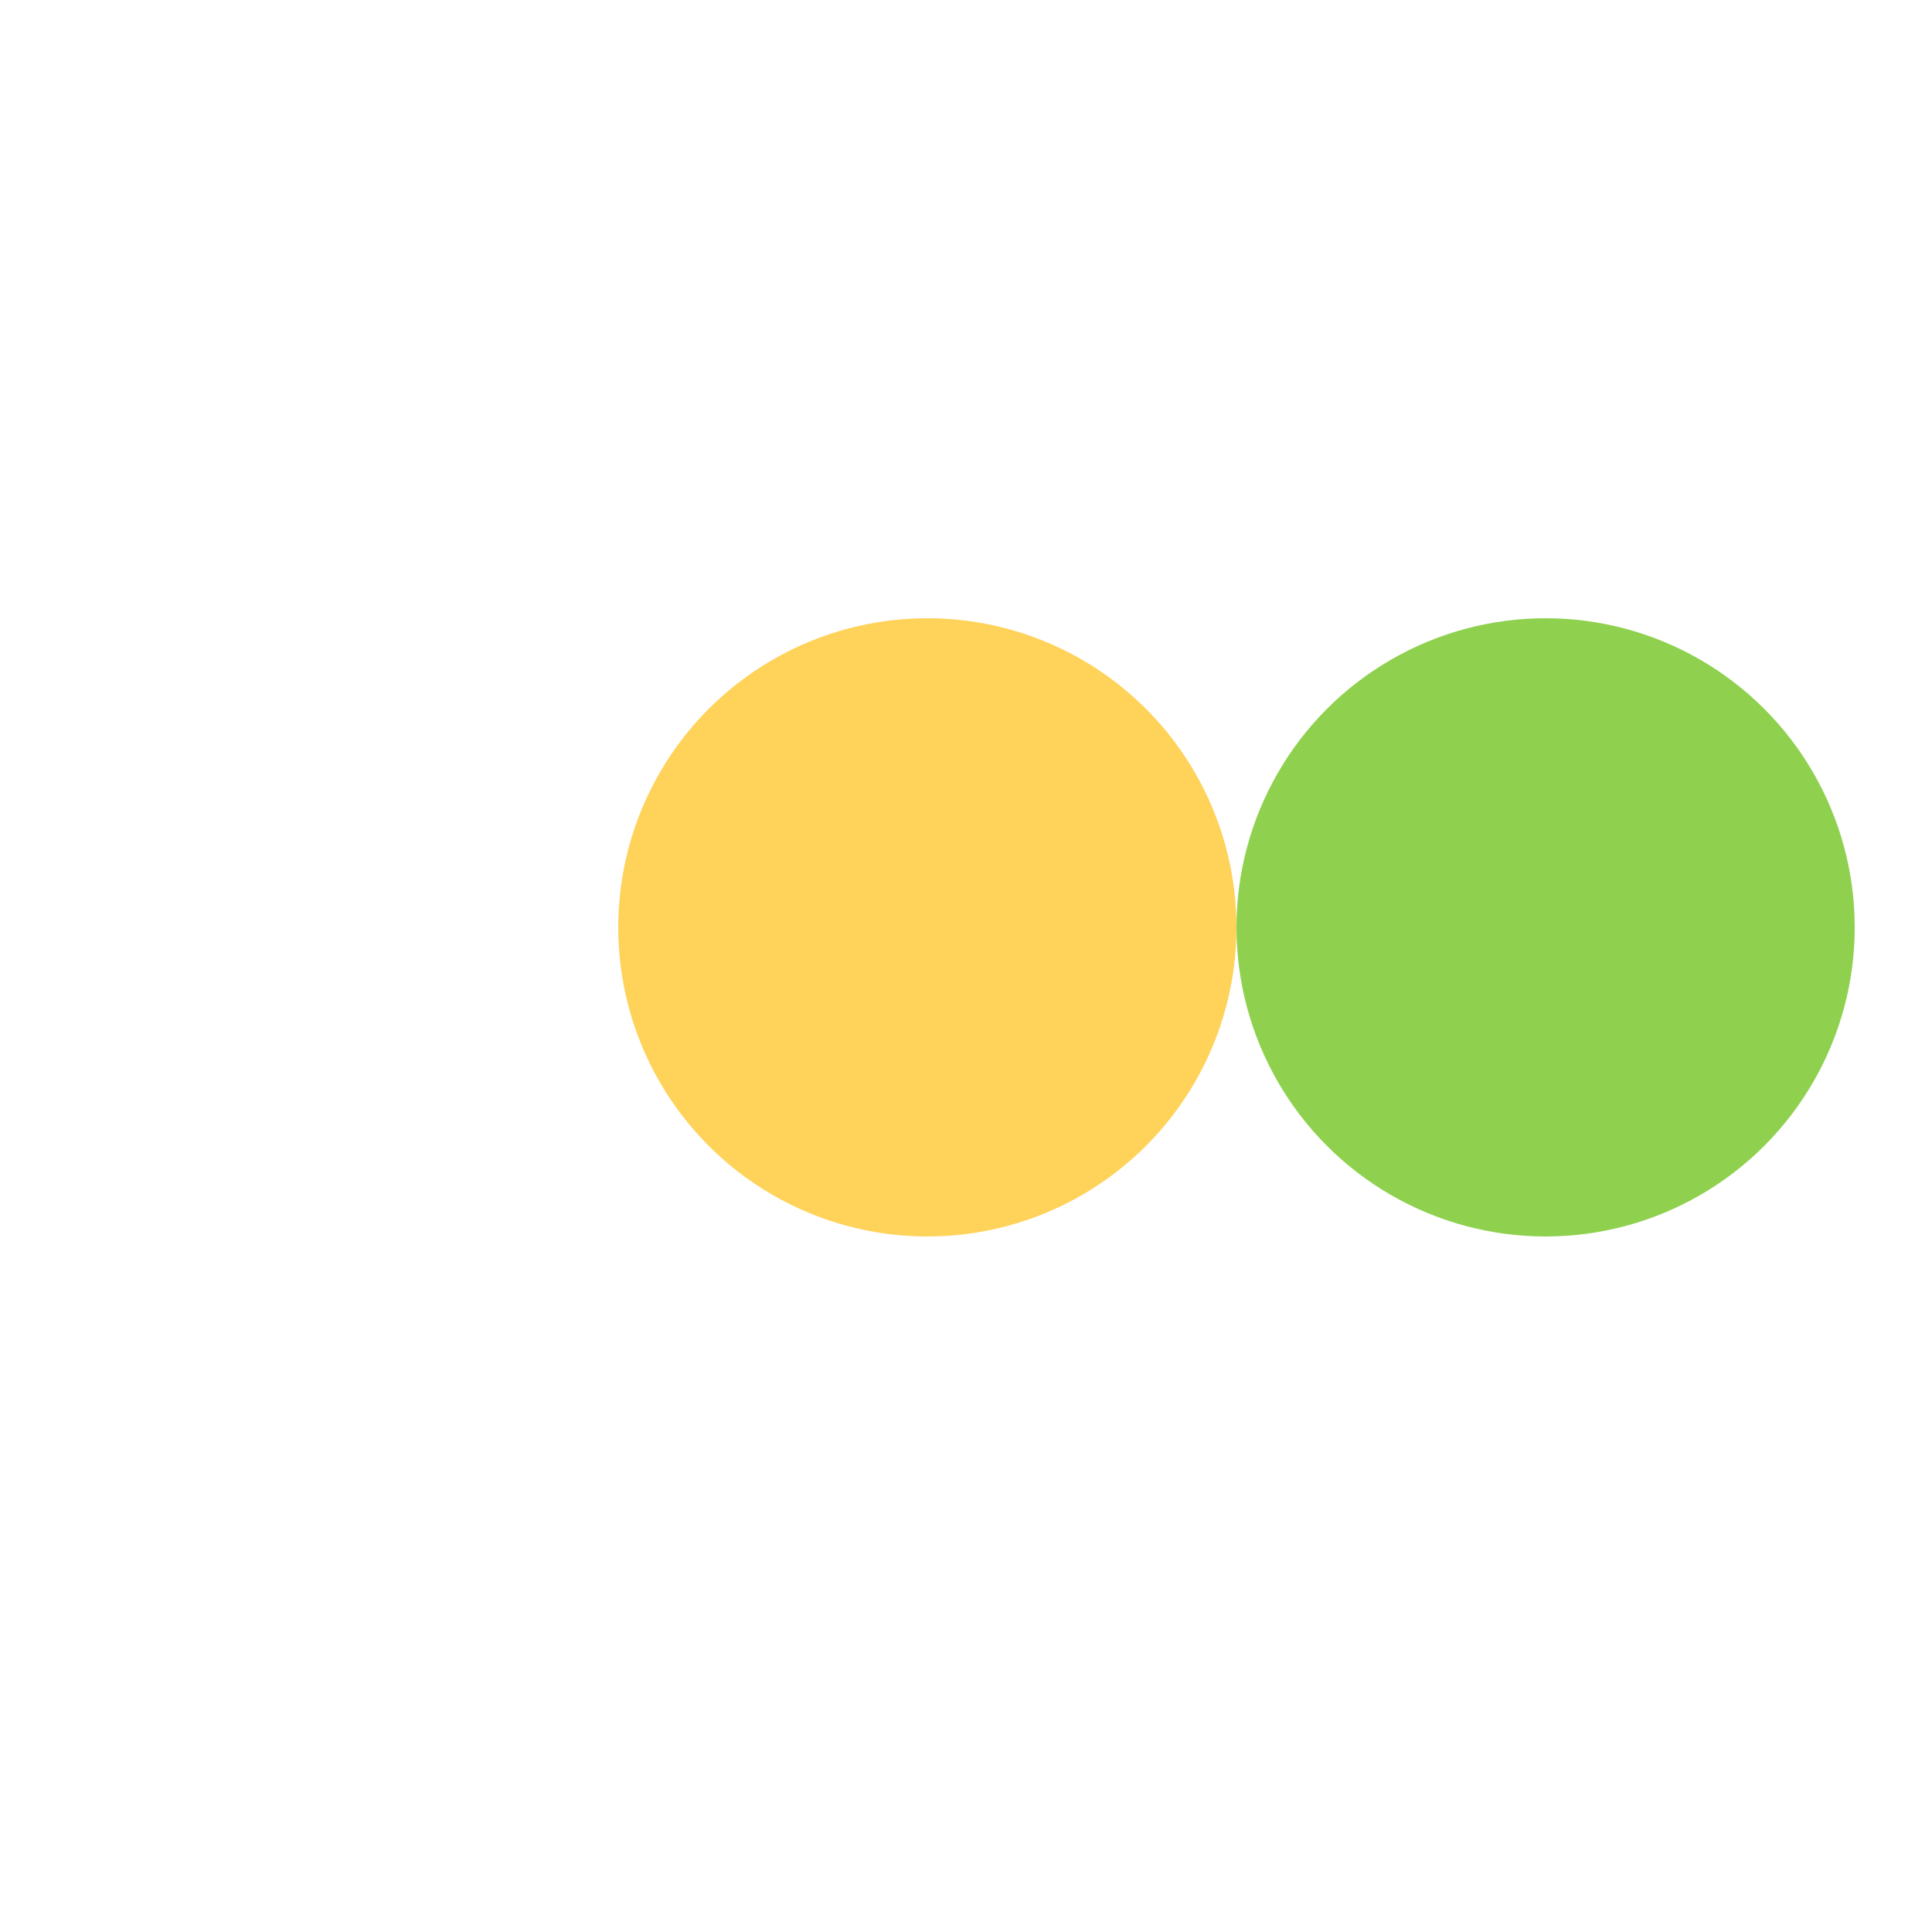 <svg xmlns="http://www.w3.org/2000/svg" width="25" height="25"><circle cx="4" cy="12" r="4" fill="transparent" /><circle cx="12" cy="12" r="4" fill="#ffd25a" /><circle cx="20" cy="12" r="4" fill="#8fd14f" /></svg>